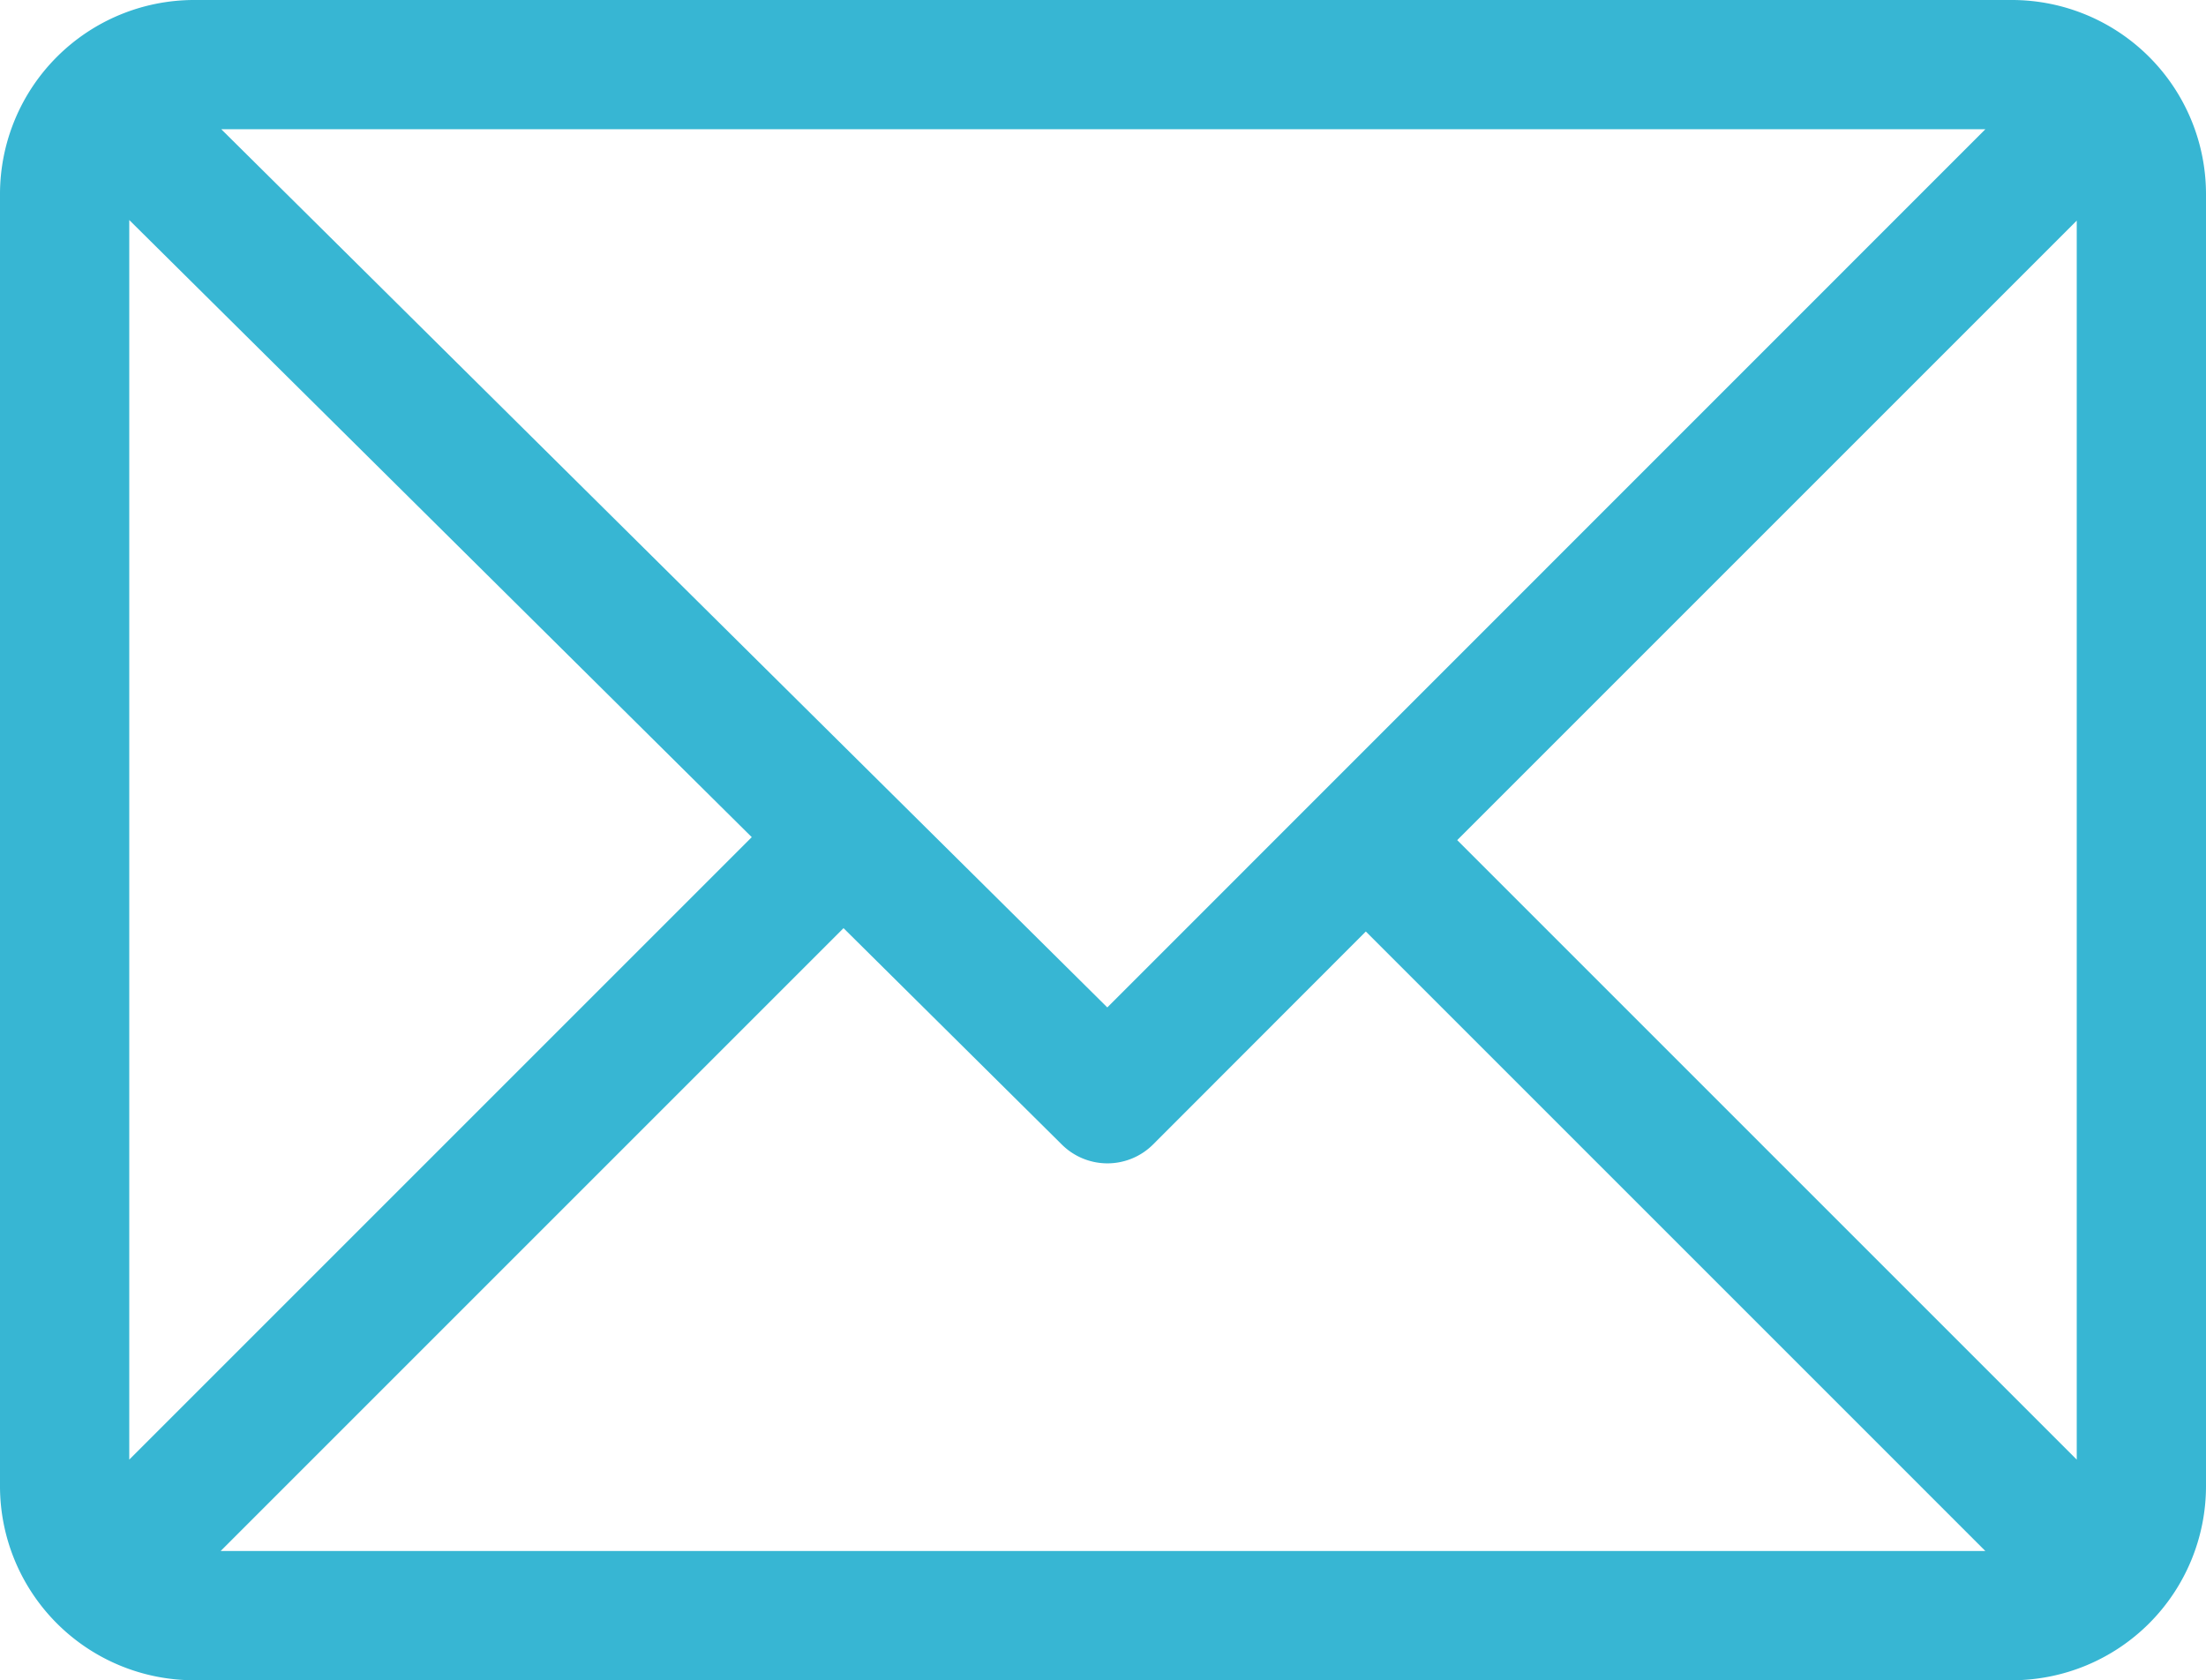 <svg xmlns="http://www.w3.org/2000/svg" viewBox="0 0 512 390"><defs><style>.cls-1{fill:#37b6d3;}</style></defs><title>fhfhvhfdfgdgdfhfdfhdhfAsset 1</title><g id="Layer_2" data-name="Layer 2"><g id="Capa_1" data-name="Capa 1"><path class="cls-1" d="M467,0H45A45.08,45.08,0,0,0,0,45V345a45.07,45.07,0,0,0,45,45H467a45.07,45.07,0,0,0,45-45V45A45.07,45.07,0,0,0,467,0Zm-6.21,30L257,233.83,51.36,30ZM30,338.79V51.07L174.48,194.31ZM51.21,360,195.78,215.43l50.66,50.22a15,15,0,0,0,21.17,0L317,216.21,460.79,360ZM482,338.79,338.21,195,482,51.21Z"/></g></g></svg>